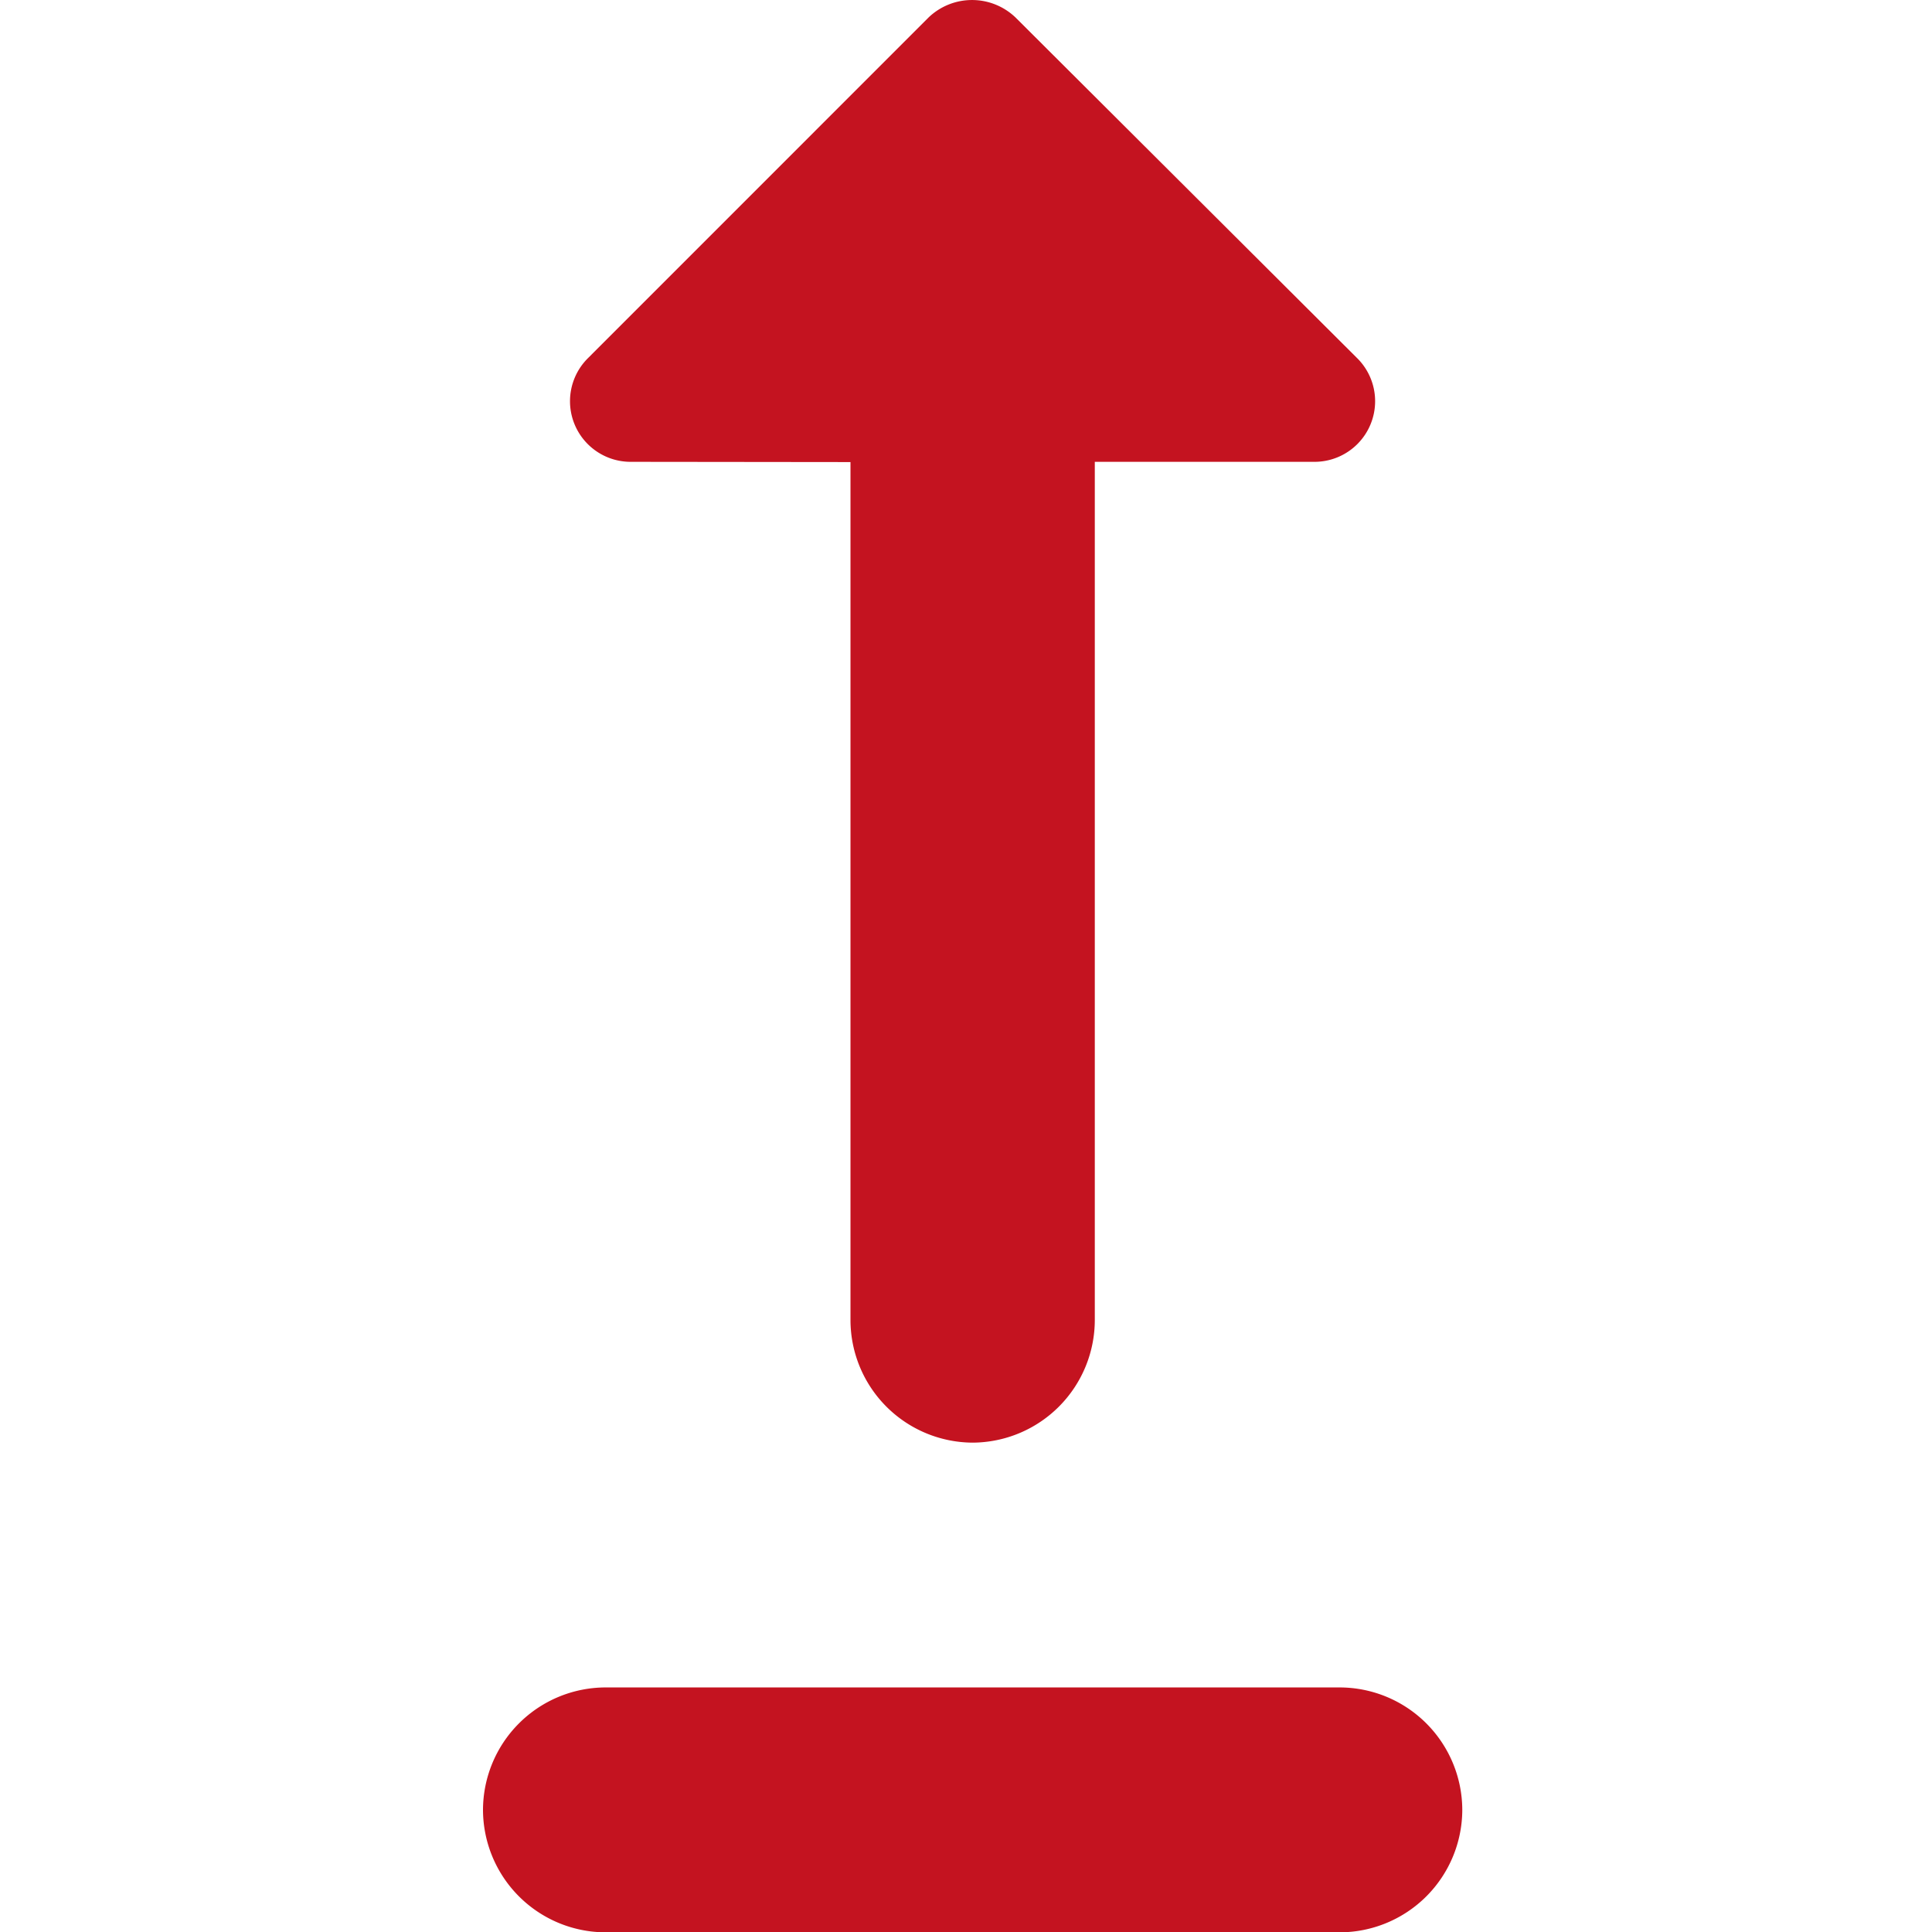 <svg id="upgrade_black_24dp" xmlns="http://www.w3.org/2000/svg" width="24" height="24" viewBox="0 0 24 24">
  <rect id="Rectangle_22" data-name="Rectangle 22" width="24" height="24" transform="translate(0 0)" fill="none"/>
  <path id="Path_564" data-name="Path 564" d="M20.165,26.7h0a1.525,1.525,0,0,1-1.521,1.521H9.521A1.525,1.525,0,0,1,8,26.7H8a1.525,1.525,0,0,1,1.521-1.521h9.124A1.525,1.525,0,0,1,20.165,26.7Zm-7.6-16.743v10.66a1.525,1.525,0,0,0,1.521,1.521h0A1.525,1.525,0,0,0,15.6,20.614V9.954h2.722a.753.753,0,0,0,.532-1.293L14.615,4.434a.781.781,0,0,0-1.08,0L9.308,8.662A.753.753,0,0,0,9.84,9.954Z" transform="translate(-2 -4.217)" fill="#c41320"/>
</svg>
